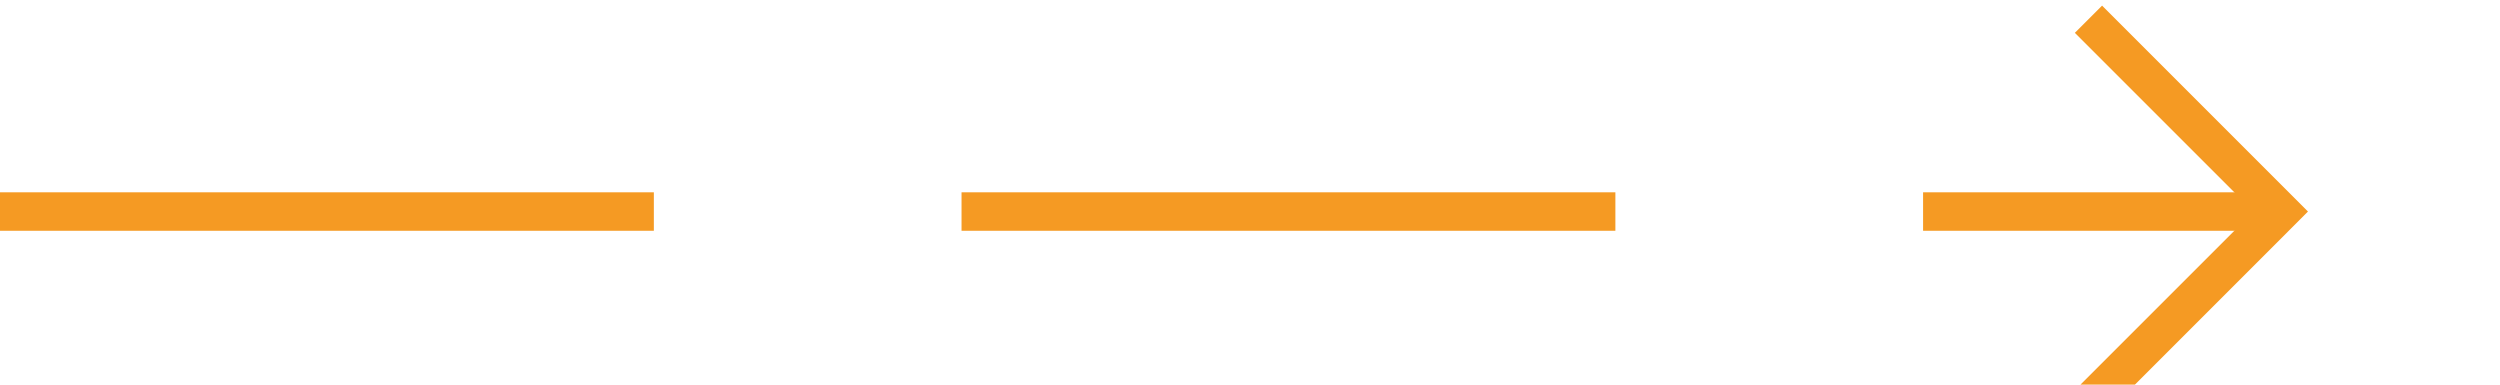 ﻿<?xml version="1.0" encoding="utf-8"?>
<svg version="1.1" xmlns:xlink="http://www.w3.org/1999/xlink" width="65px" height="10px" preserveAspectRatio="xMinYMid meet" viewBox="1332 2237  65 8" xmlns="http://www.w3.org/2000/svg">
  <path d="M 1332 2241.5  L 1391 2241.5  " stroke-width="1" stroke-dasharray="17,8" stroke="#f59a23" fill="none" />
  <path d="M 1385.946 2236.854  L 1390.593 2241.5  L 1385.946 2246.146  L 1386.654 2246.854  L 1391.654 2241.854  L 1392.007 2241.5  L 1391.654 2241.146  L 1386.654 2236.146  L 1385.946 2236.854  Z " fill-rule="nonzero" fill="#f59a23" stroke="none" />
</svg>